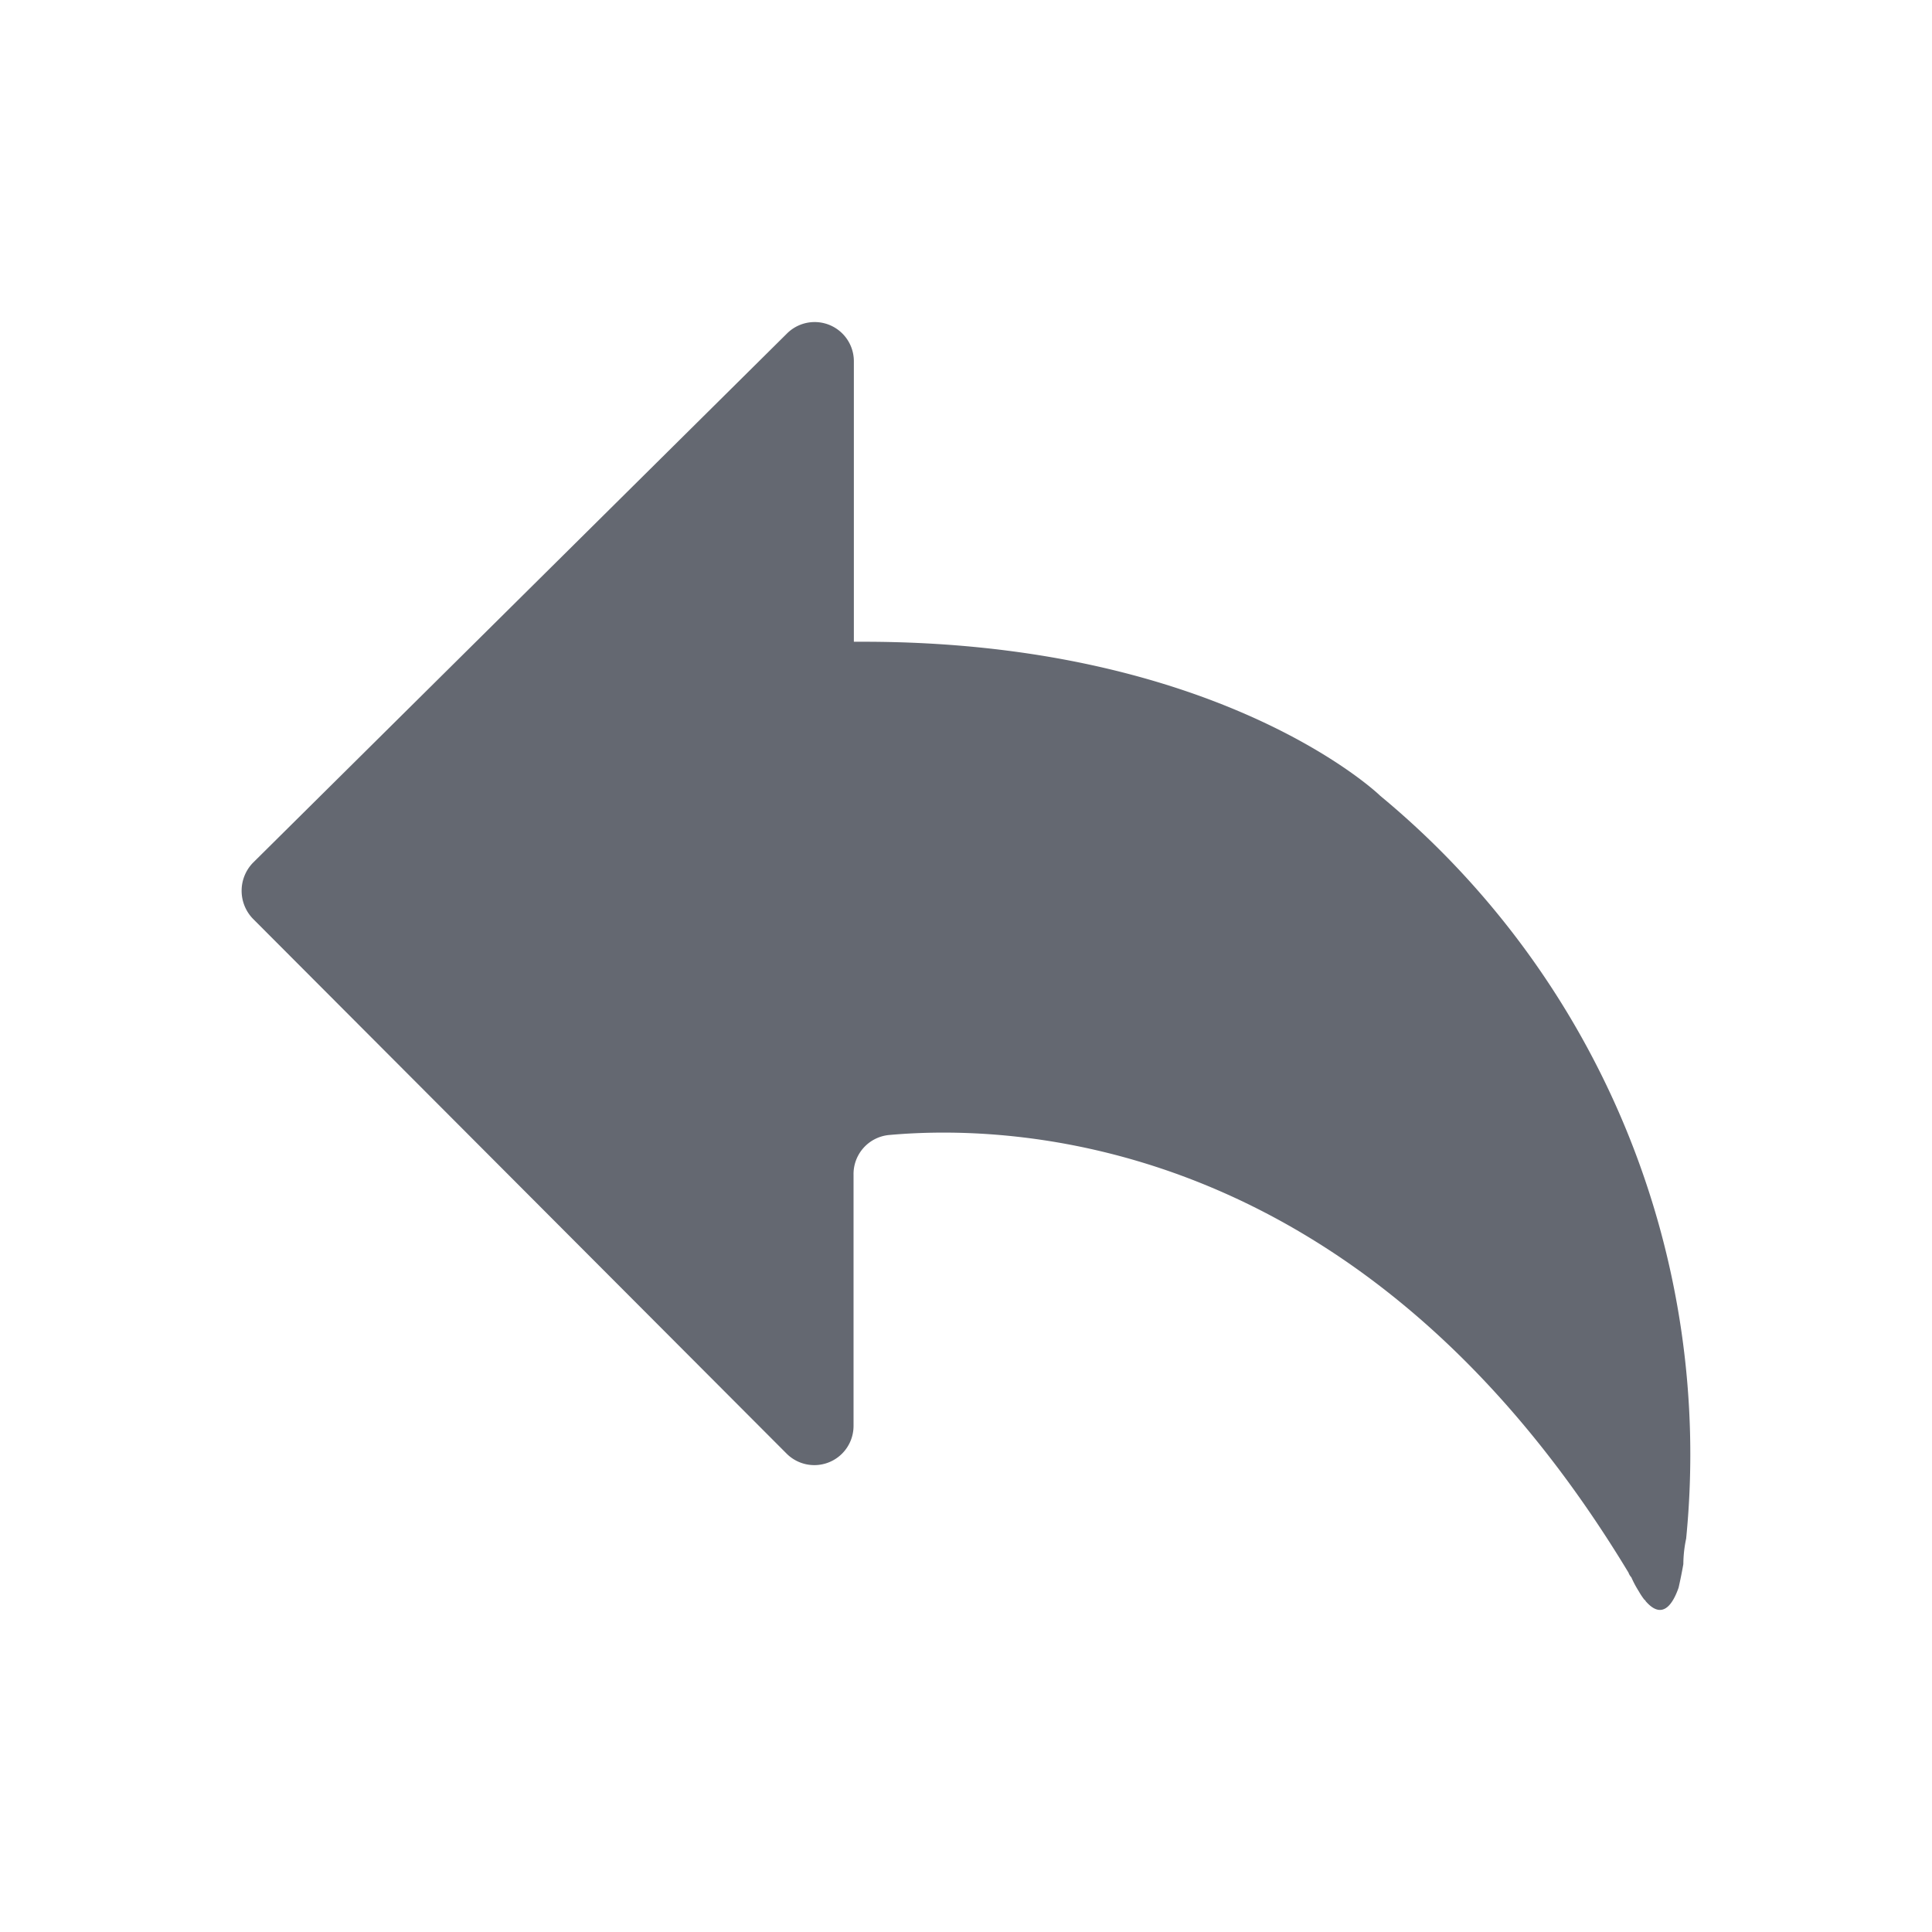 <svg xmlns="http://www.w3.org/2000/svg" xmlns:xlink="http://www.w3.org/1999/xlink" width="24" height="24" viewBox="0 0 24 24"><defs><clipPath id="a"><rect width="24" height="24" fill="none"/></clipPath></defs><g clip-path="url(#a)"><path d="M9.774,4.145a.487.487,0,0,1,.833.34V7.972h.118c4.344,0,6.339,1.832,6.421,1.914a10.614,10.614,0,0,1,3.8,9.227,1.576,1.576,0,0,0-.035.317s-.024.141-.059.293c-.07.2-.2.411-.411.165,0,0,0-.012-.011-.012a.811.811,0,0,1-.071-.106,1.306,1.306,0,0,1-.094-.176.164.164,0,0,1-.035-.058c-3.24-5.365-7.525-5.588-9.192-5.436a.487.487,0,0,0-.435.493v3.123a.487.487,0,0,1-.833.34L3.141,11.412a.5.5,0,0,1,0-.693Z" fill="#646871"/></g></svg>